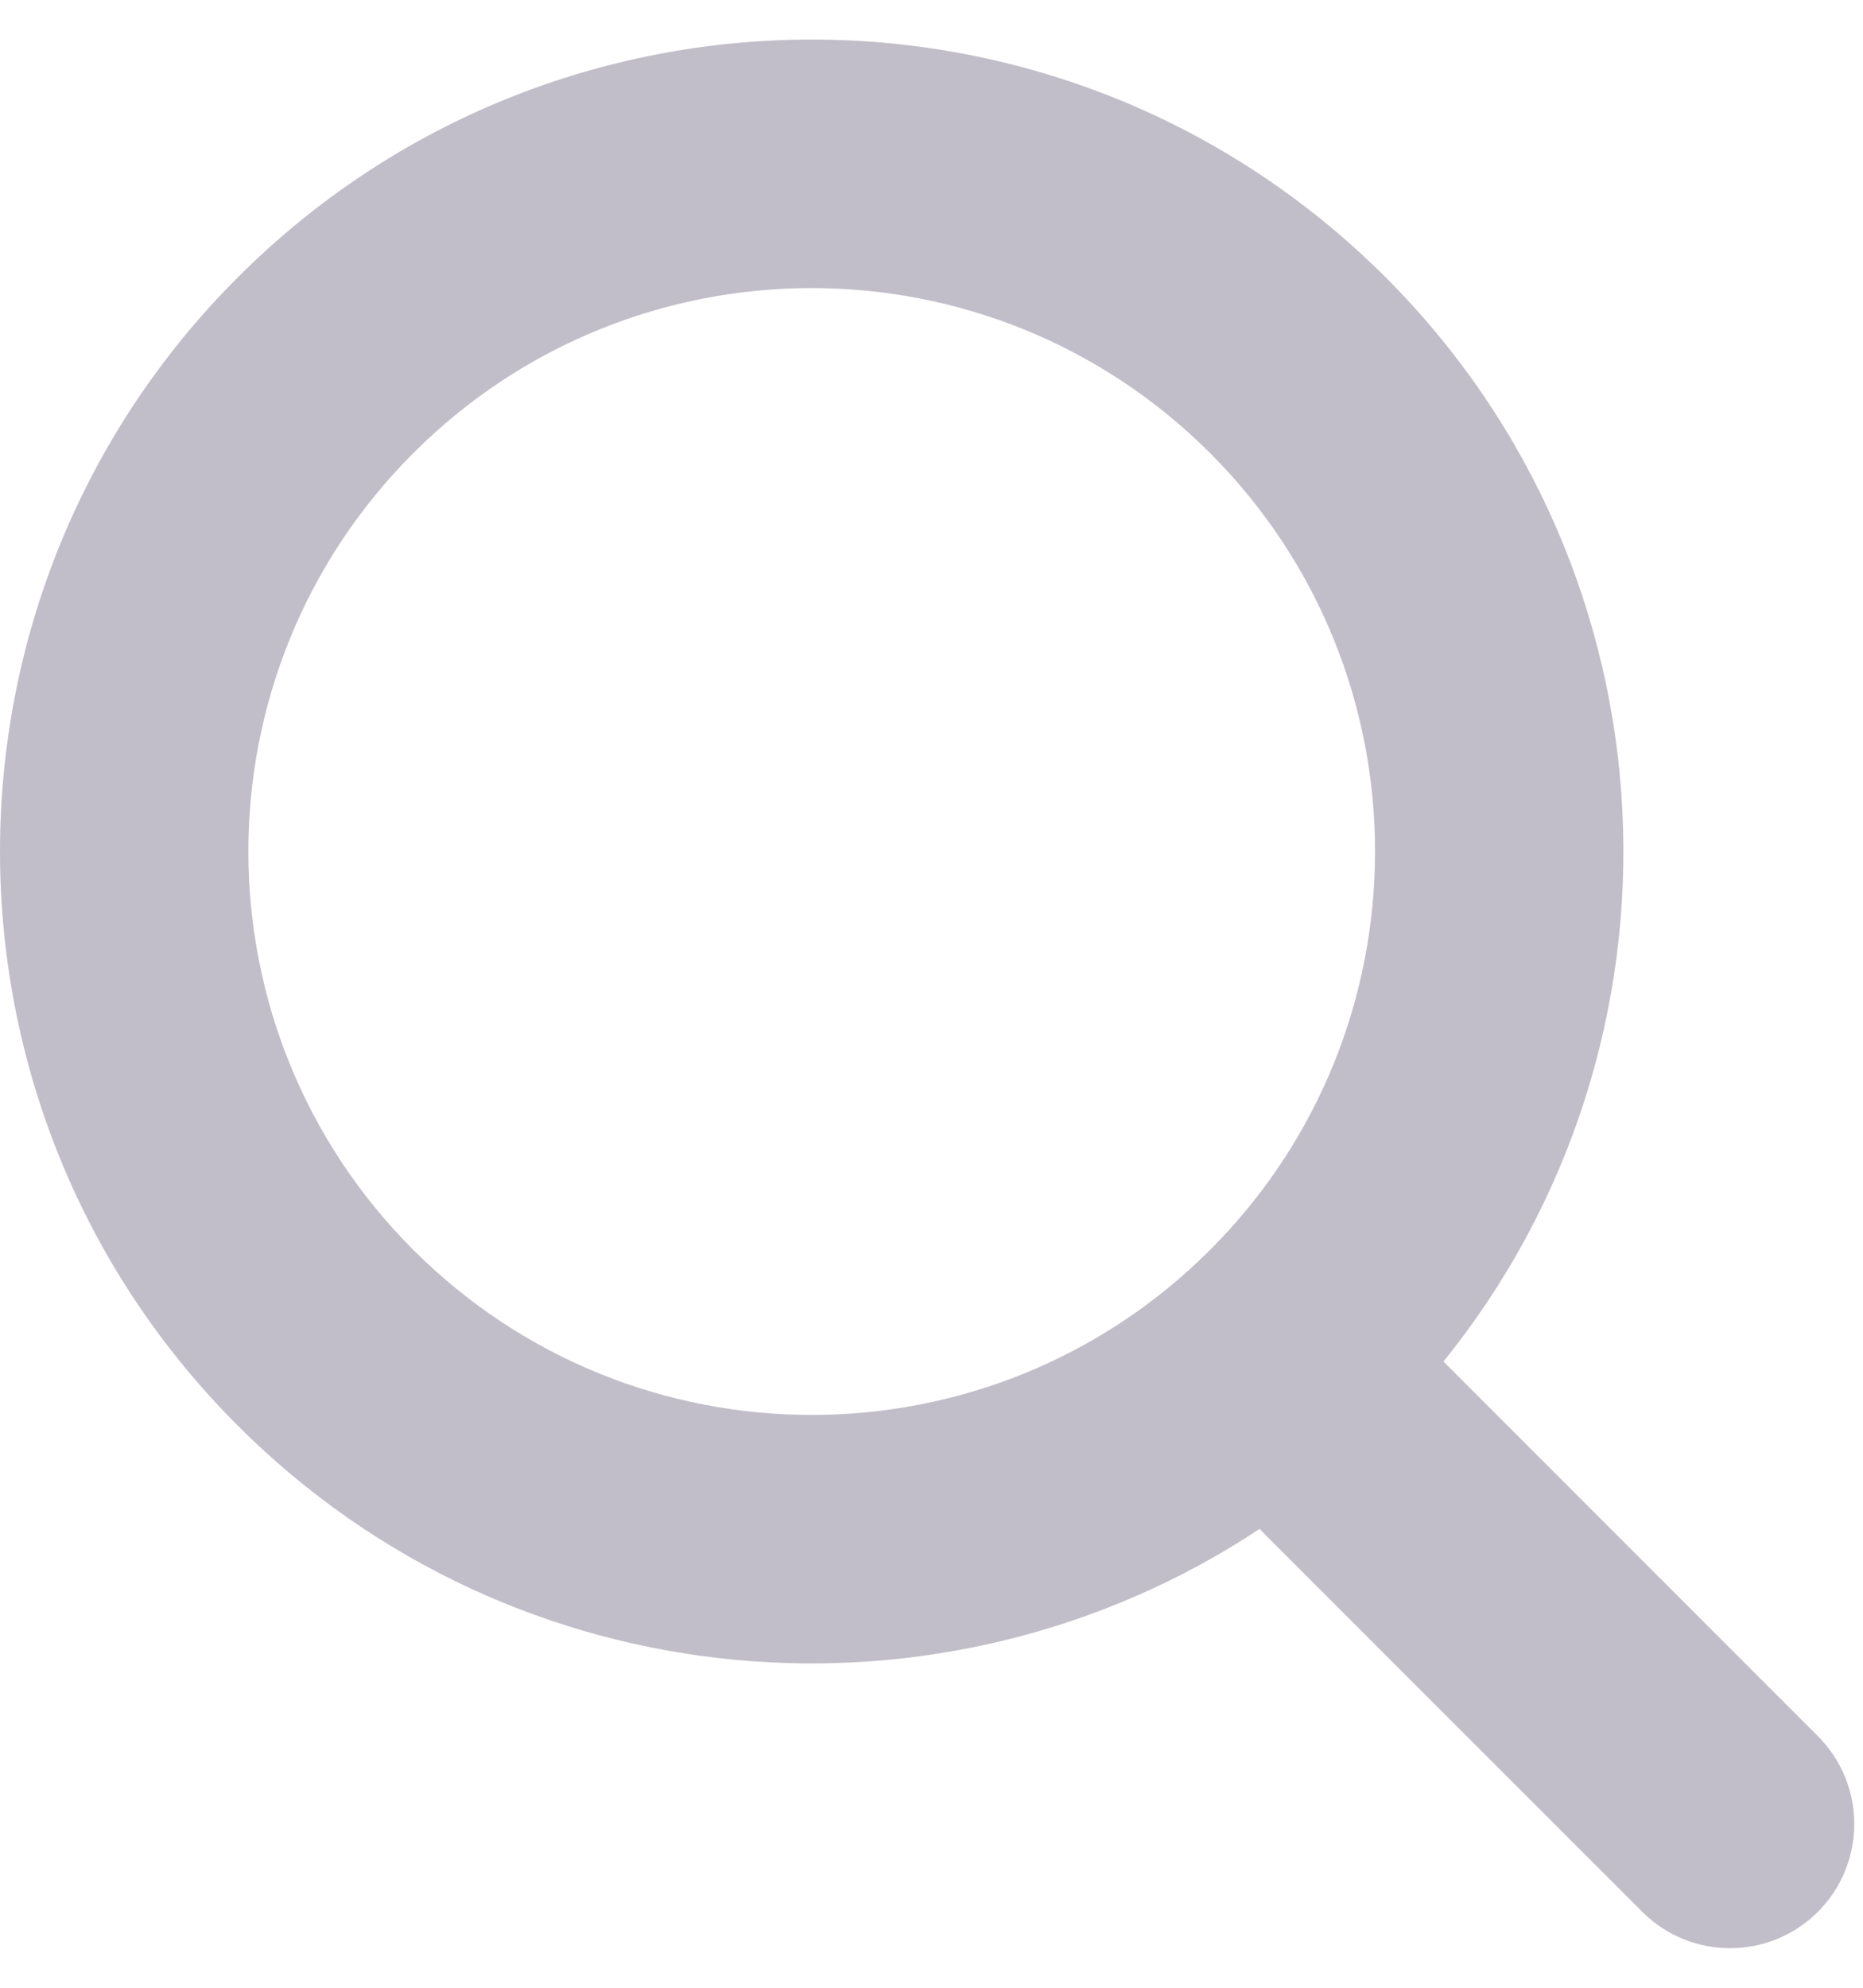 <svg width="15" height="16" viewBox="0 0 15 16" fill="none" xmlns="http://www.w3.org/2000/svg">
<path fill-rule="evenodd" clip-rule="evenodd" d="M9.743 3.647C11.514 5.418 11.514 8.29 9.743 10.061C7.971 11.832 5.1 11.832 3.328 10.061C1.557 8.29 1.557 5.418 3.328 3.647C5.1 1.876 7.971 1.876 9.743 3.647ZM11.622 10.959C13.698 8.393 13.543 4.619 11.157 2.233C8.605 -0.32 4.467 -0.32 1.914 2.233C-0.638 4.785 -0.638 8.923 1.914 11.475C4.15 13.711 7.603 13.988 10.141 12.307L13.223 15.389C13.613 15.779 14.246 15.779 14.637 15.389C15.027 14.998 15.027 14.365 14.637 13.975L11.622 10.959Z" fill="#847E95" fill-opacity="0.5"/>
</svg>
